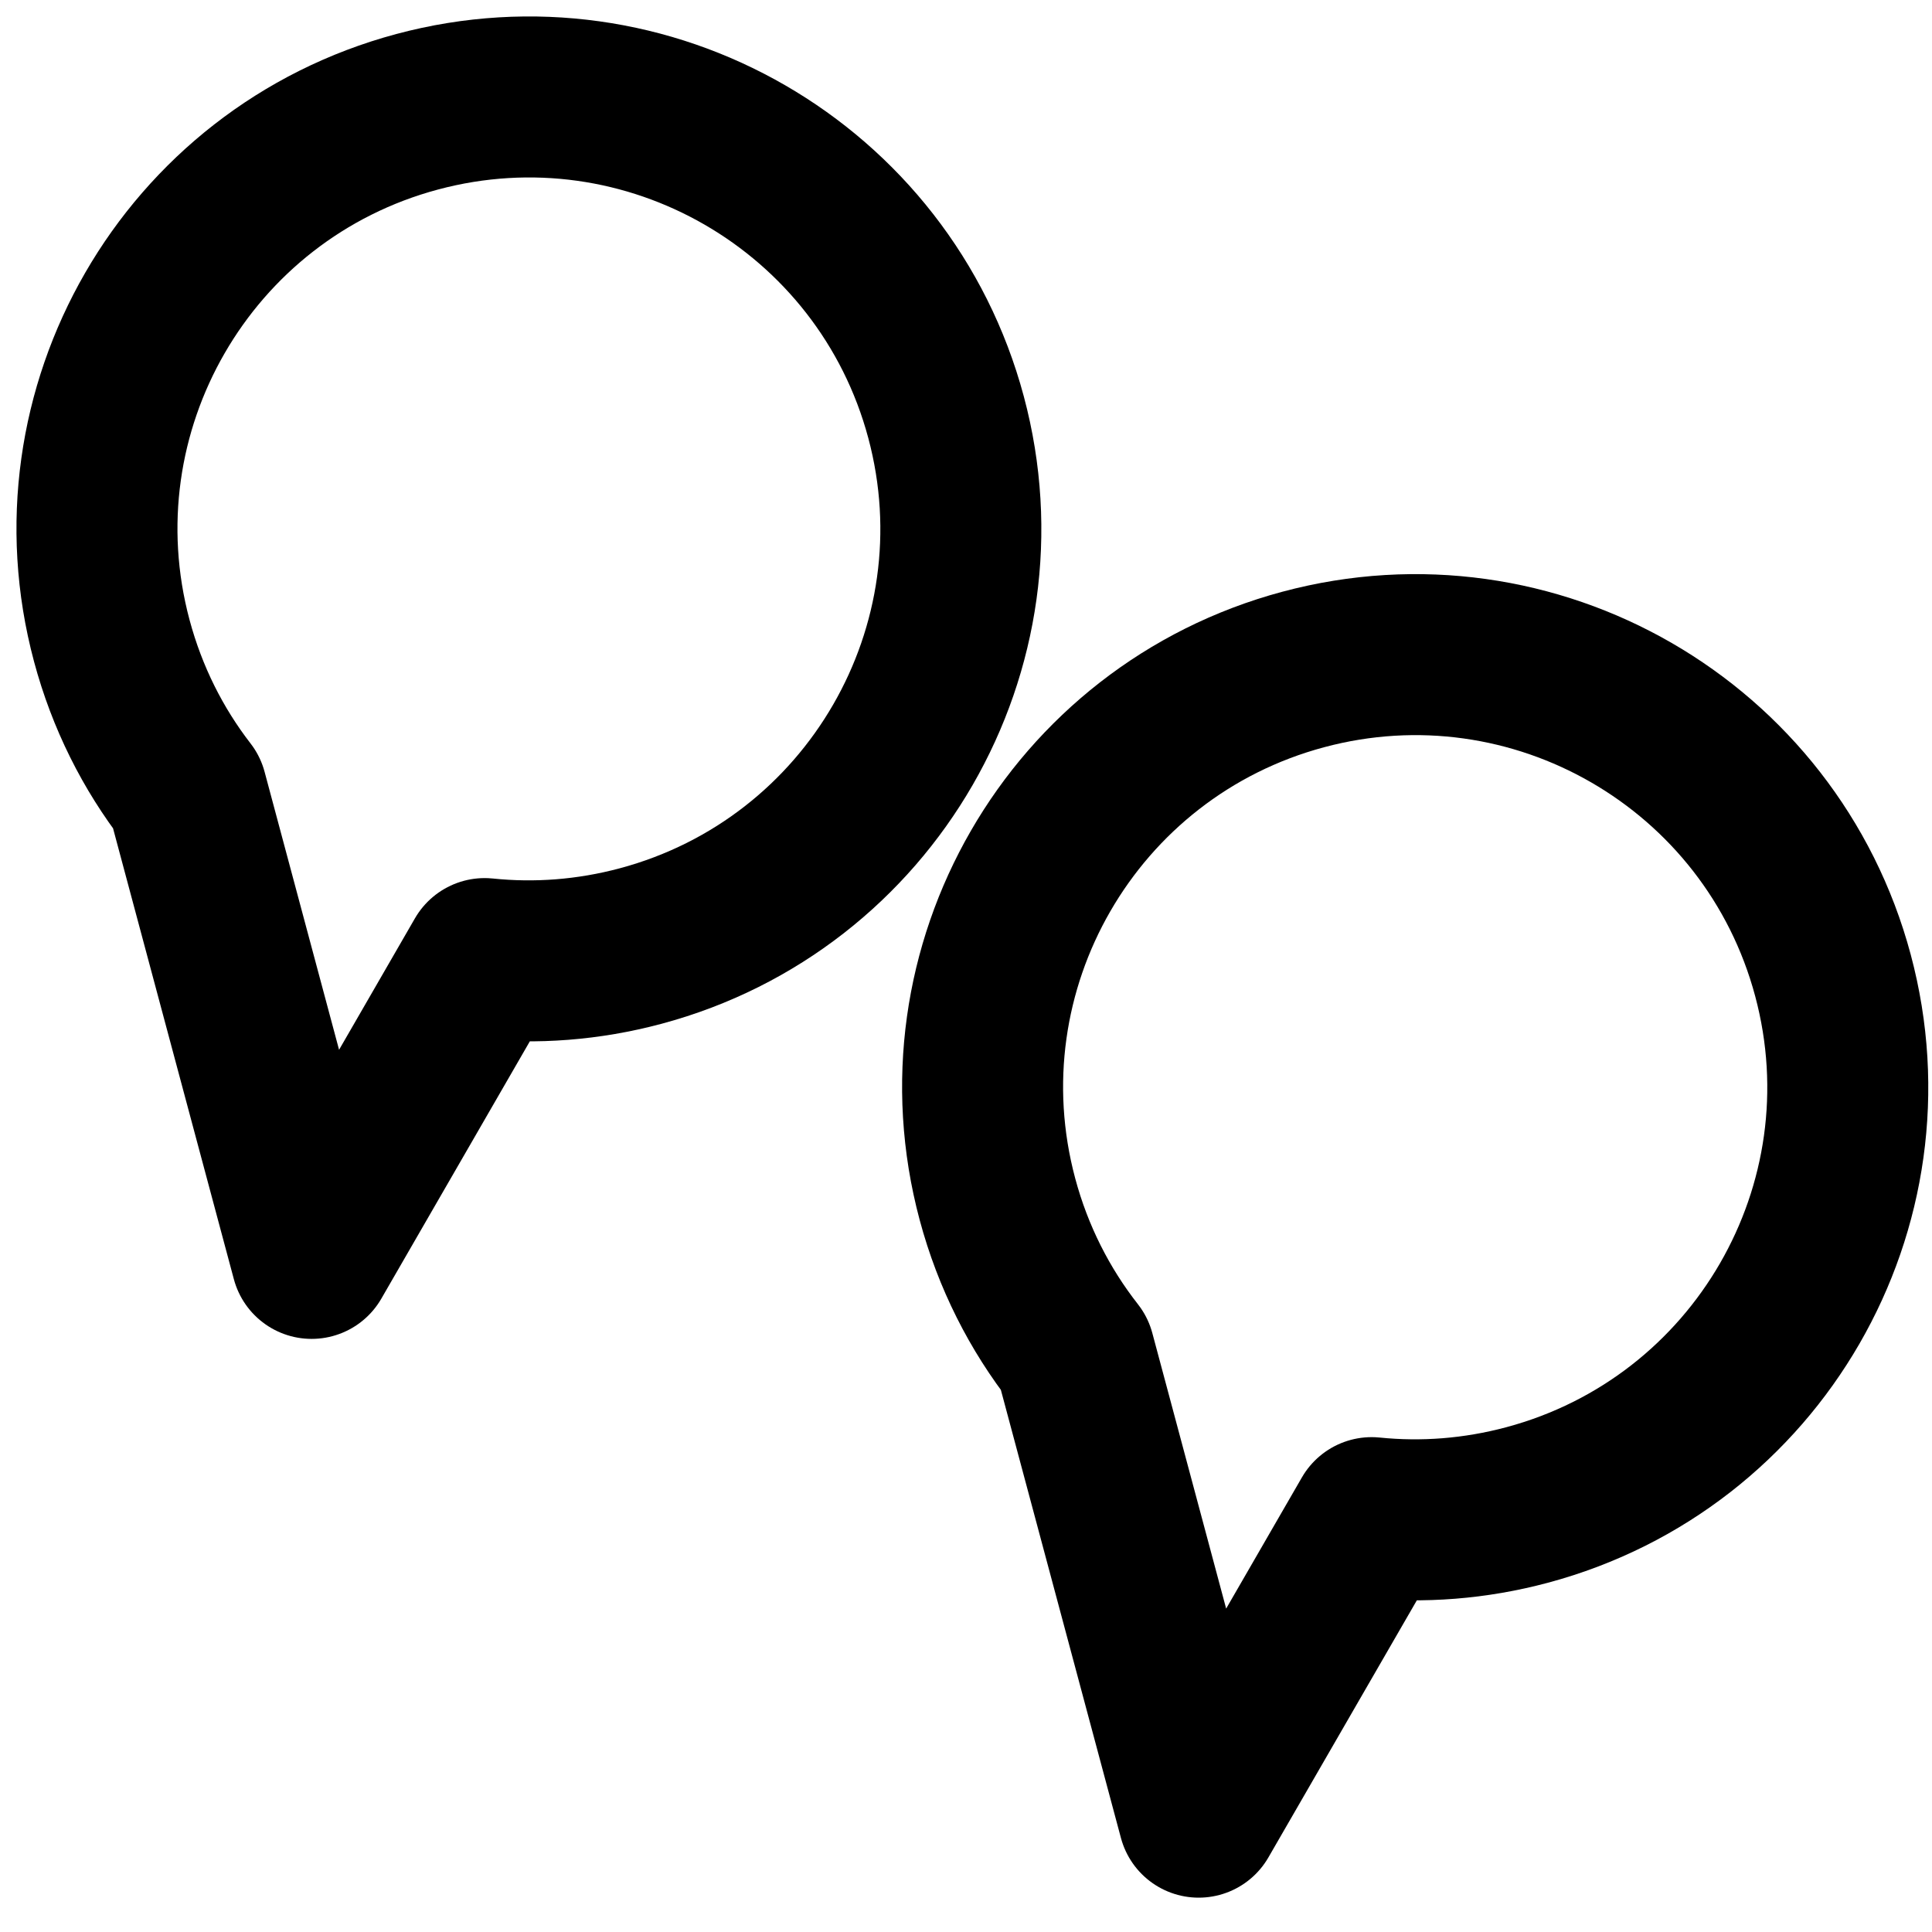<svg width="24" height="24" viewBox="0 0 24 24" fill="none" xmlns="http://www.w3.org/2000/svg">
<rect x="0" y="0" width="24" height="24" fill="#808080" stroke="none"/>
<g clip-path="url(#clip0)">
<rect width="24" height="24" fill="white"/>
<path fill-rule="evenodd" clip-rule="evenodd" d="M5.365 10.729C8.327 10.729 10.729 8.327 10.729 5.365C10.729 2.402 8.327 -7.67662e-06 5.365 0C2.402 -6.004e-06 -1.55734e-05 2.402 1.77401e-09 5.365C-1.86149e-05 6.096 0.146 6.794 0.412 7.429L0.412 13.419L3.452 10.378C4.046 10.605 4.691 10.729 5.365 10.729Z" transform="translate(6.10352e-05 2.777) rotate(-15)" stroke="black" stroke-width="2" stroke-linejoin="round"/>
<path fill-rule="evenodd" clip-rule="evenodd" d="M5.373 10.745C8.34 10.745 10.745 8.34 10.745 5.373C10.745 2.405 8.34 -8.35493e-06 5.373 0C2.405 -7.44209e-06 -2.99333e-05 2.405 8.40761e-10 5.373C-1.30672e-05 6.119 0.152 6.83 0.428 7.477L0.428 13.435L3.466 10.397C4.058 10.622 4.701 10.745 5.373 10.745Z" transform="translate(11 9.707) rotate(-15)" stroke="black" stroke-width="2" stroke-linejoin="round"/>
</g>
<defs>
<clipPath id="clip0">
<rect width="24" height="24" fill="white"/>
</clipPath>
</defs>
</svg>
